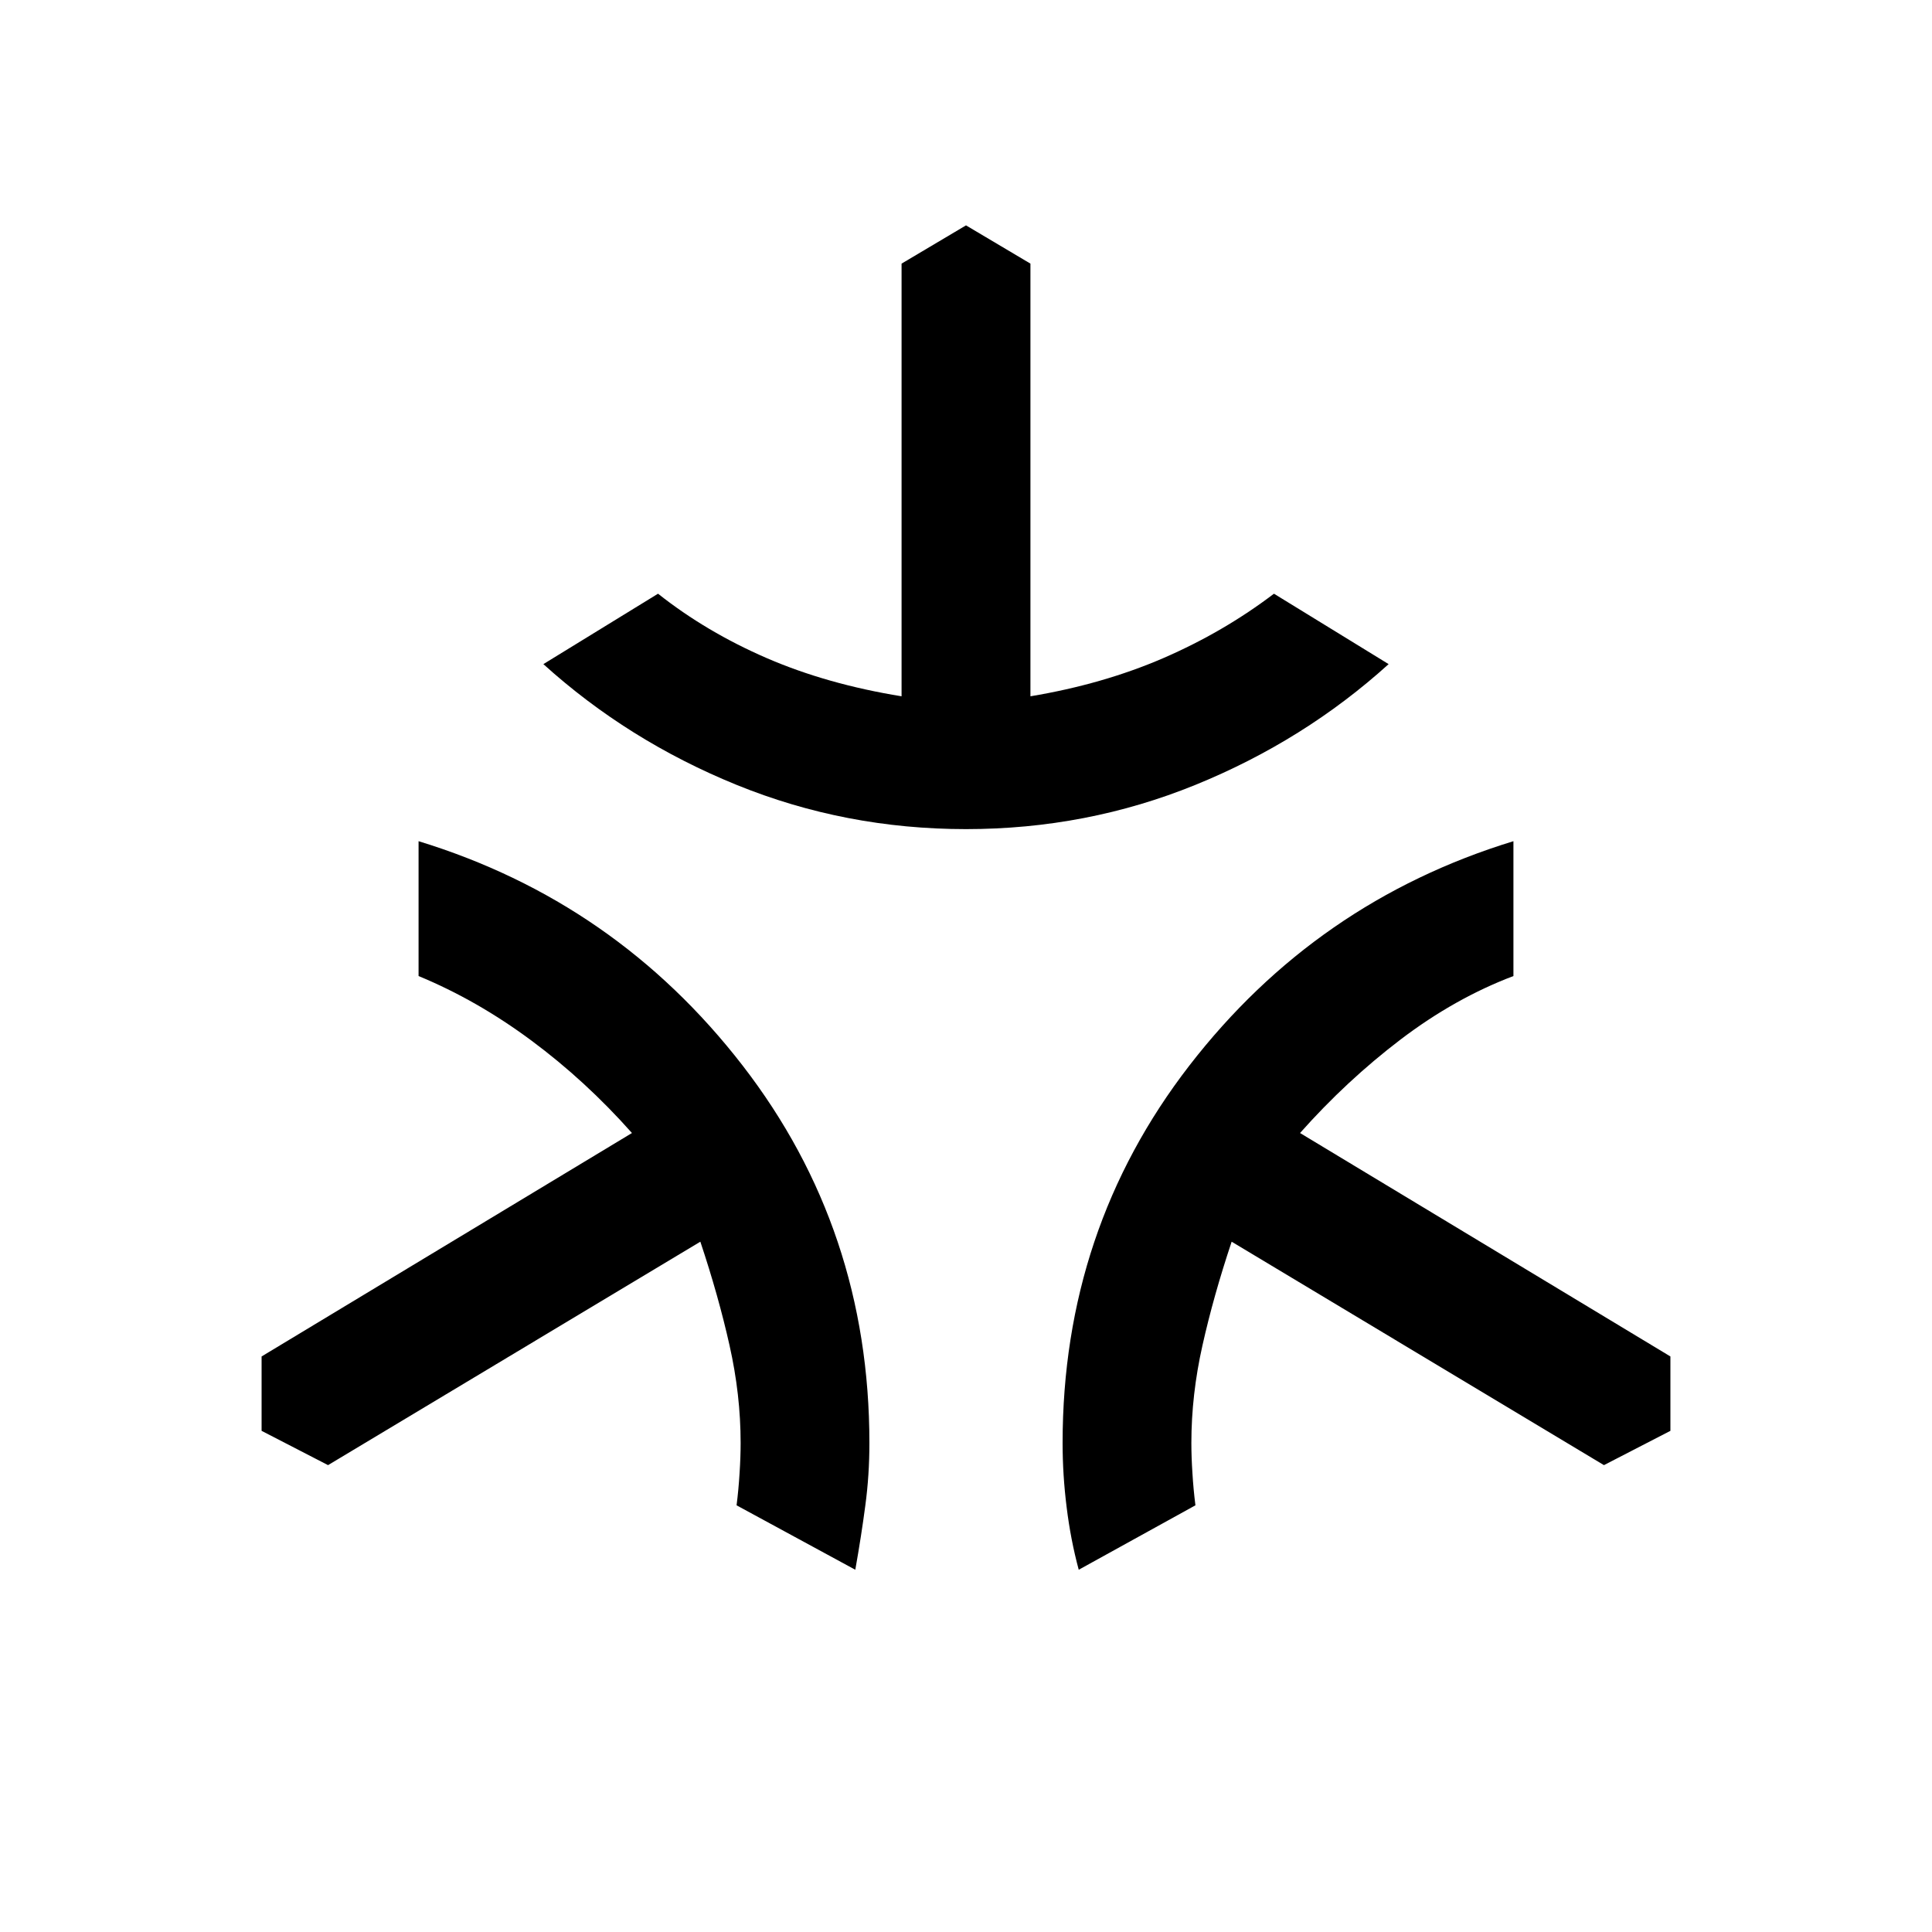 <svg xmlns="http://www.w3.org/2000/svg" viewBox="0 0 20 20"><path d="M10 8.583q-1.25 0-2.375-.458t-2-1.25l1.187-.729q.5.396 1.126.667.624.27 1.395.395V2.729L10 2.333l.667.396v4.479q.75-.125 1.375-.395.625-.271 1.146-.667l1.187.729q-.875.792-2 1.25-1.125.458-2.375.458ZM8.854 16.25l-1.229-.667q.021-.166.031-.333.011-.167.011-.312 0-.5-.115-1.011-.114-.51-.302-1.073l-3.854 2.313-.688-.355v-.77l3.834-2.313q-.48-.541-1.042-.958-.562-.417-1.167-.667V8.708q2.042.625 3.355 2.323Q9 12.729 9 14.938q0 .333-.042.645-.041.313-.104.667Zm2.313 0q-.084-.312-.125-.646-.042-.333-.042-.666 0-2.209 1.312-3.907 1.313-1.698 3.355-2.323v1.396q-.605.229-1.167.656-.562.428-1.042.969l3.834 2.313v.77l-.688.355-3.854-2.313q-.188.563-.302 1.073-.115.511-.115 1.011 0 .145.011.312.01.167.031.333Z"/></svg>
